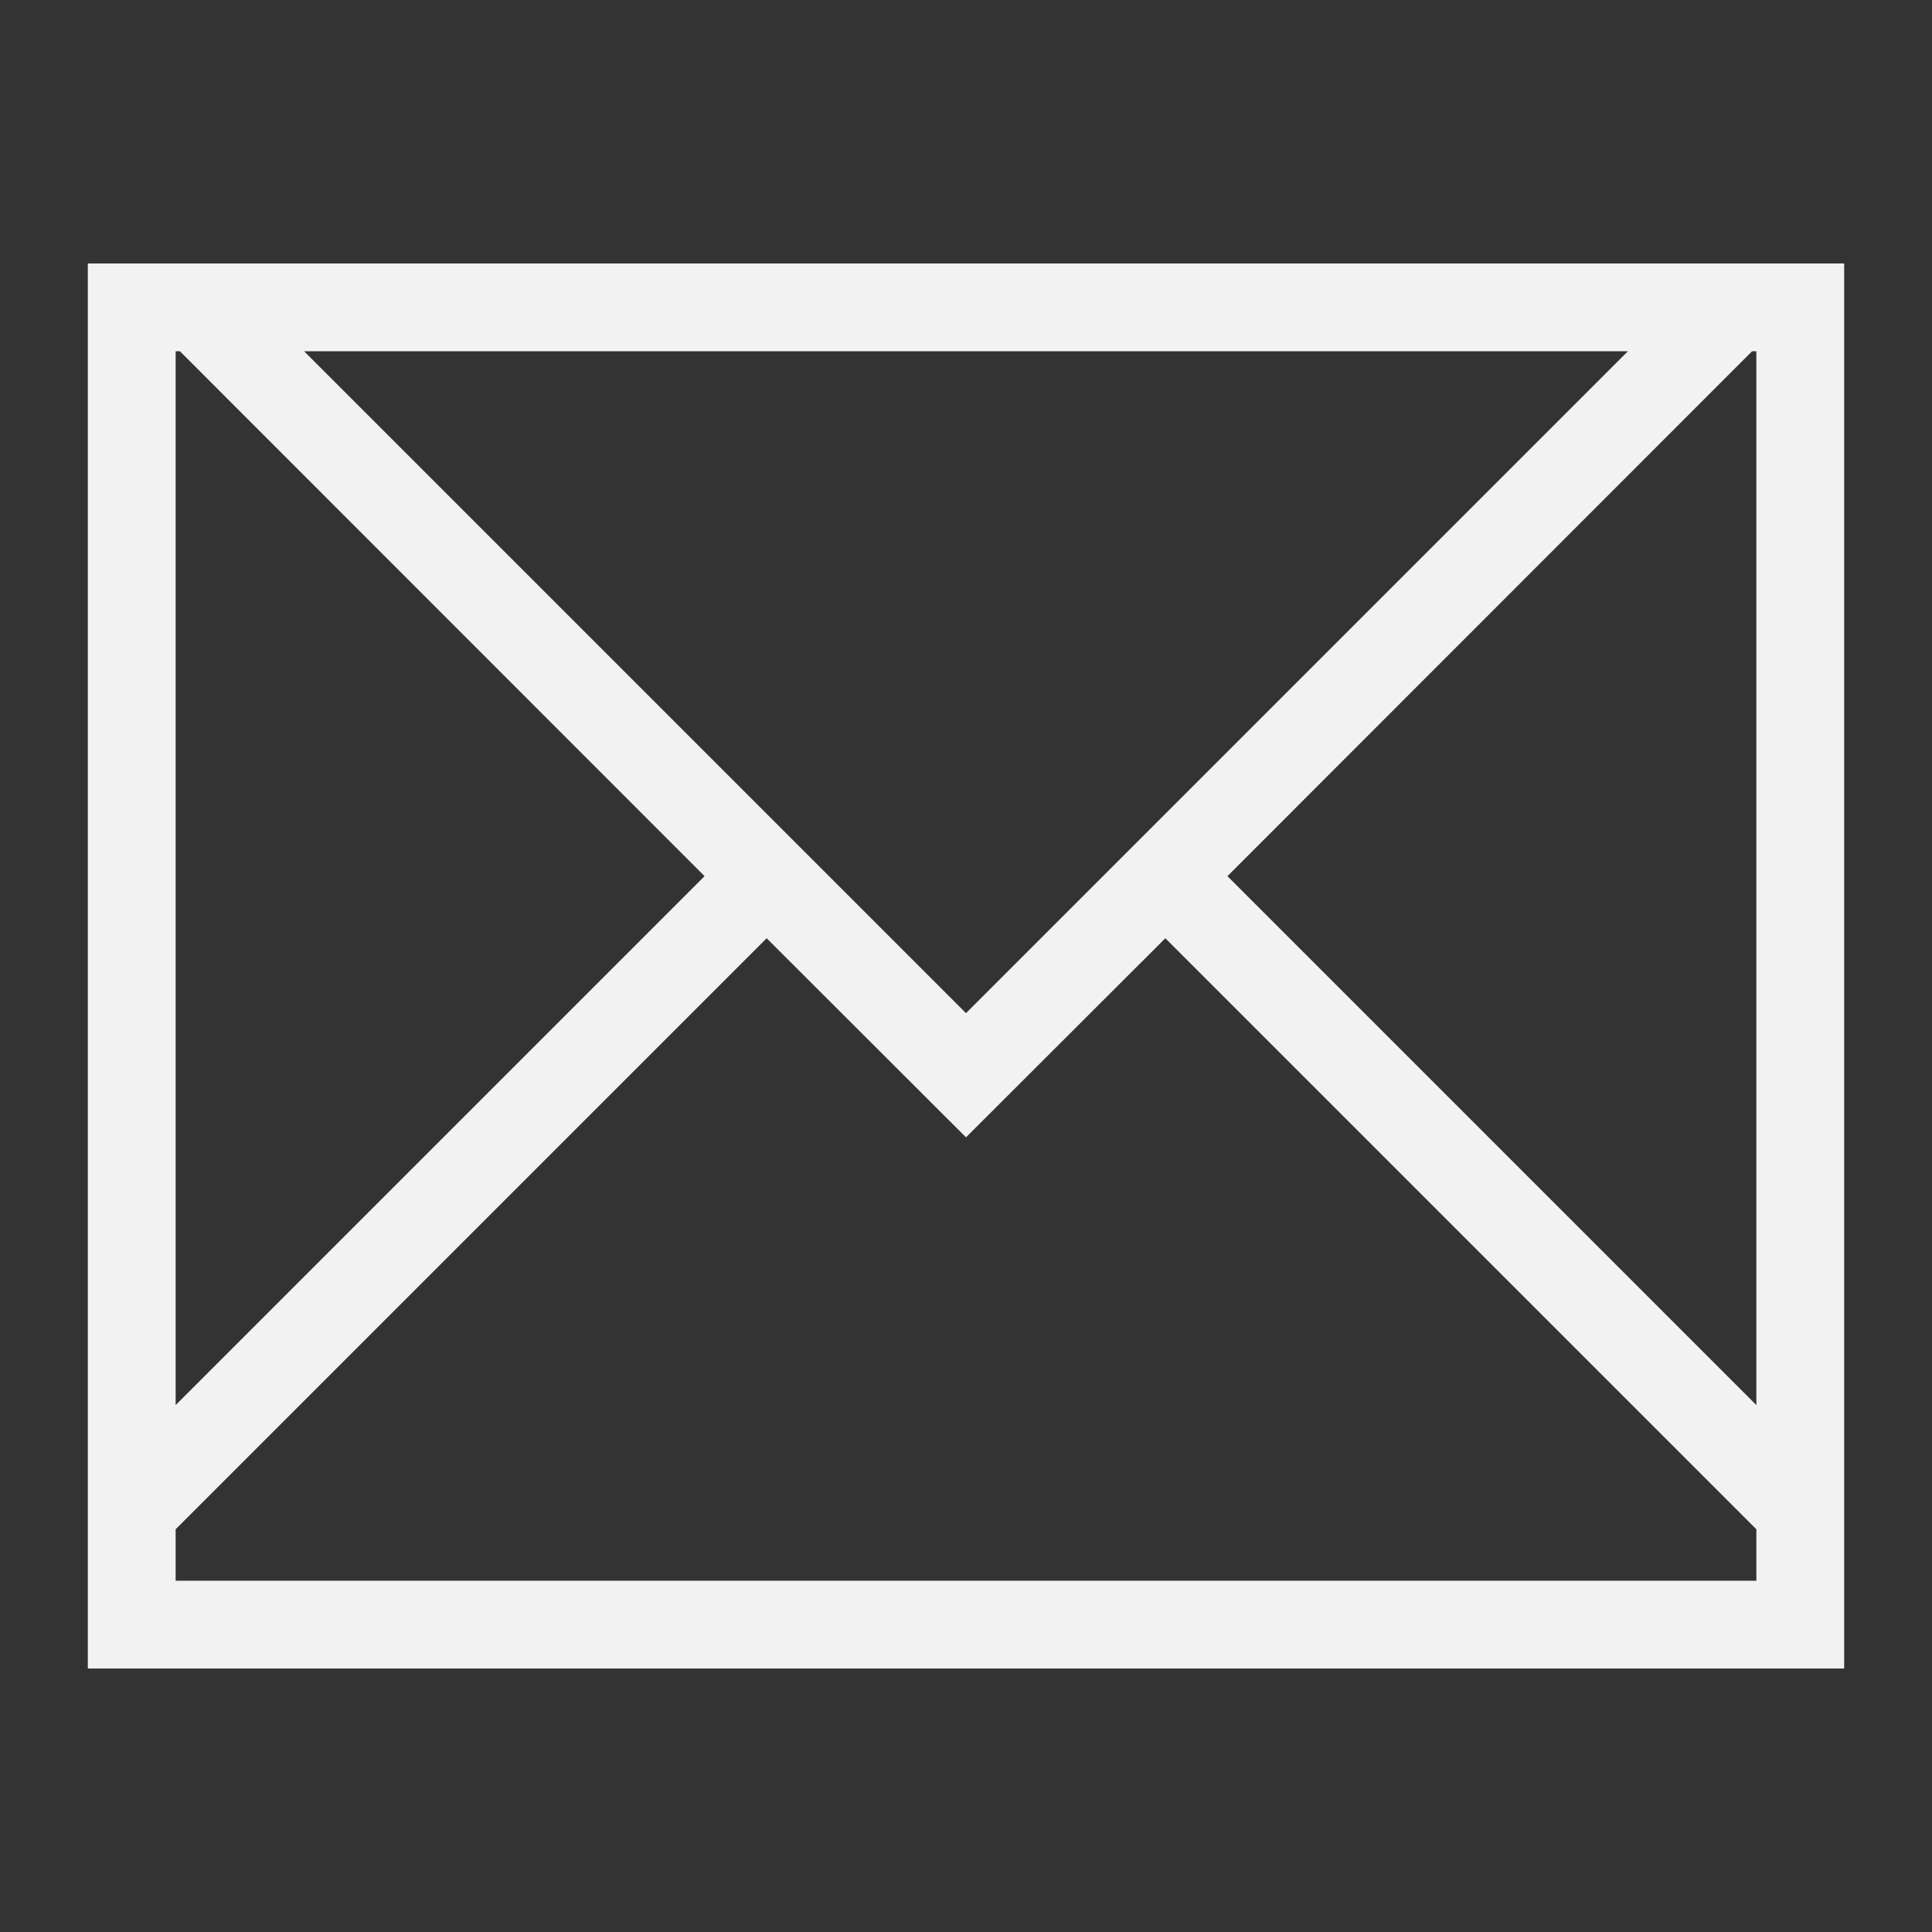 <?xml version="1.0" encoding="UTF-8" standalone="no"?>
<svg xmlns="http://www.w3.org/2000/svg" width="22" height="22" version="1.1">
 <rect width="100%" height="100%" fill="#333333" stroke="none"/>
 <g transform="translate(-421.714,-525.791)">
  <rect style="fill:#f2f2f2;fill-opacity:1;" width="0" height="11" x="383.46" y="519.13"/>
  <rect style="fill:#f2f2f2;fill-opacity:1;" width="0" height="11" x="388.71" y="536.06"/>
  <rect style="fill:#f2f2f2;fill-opacity:1;" width="0" height="11" x="390.08" y="535.26"/>
  <g transform="translate(95.714,-8.571)">
   <path transform="translate(326,534.362)" d="M 1,3 1,4 1,18 1,18.414 1,19 2,19 21,19 21,18.414 21,18 21,17 21,3 20.951,3 20,3 2.463,3 2,3 1,3 Z M 2,4 2.049,4 8.023,9.977 2,16 2,4 Z M 3.463,4 18.537,4 11,11.537 3.463,4 Z M 19.951,4 20,4 20,16 13.977,9.977 19.951,4 Z M 8.73,10.684 11,12.951 13.27,10.684 19.537,16.951 20,17.414 20,18 2,18 2,17.414 2.463,16.951 8.73,10.684 Z" style="opacity:1;fill:#f2f2f2;fill-opacity:1;"/>
  </g>
 </g>
</svg>

